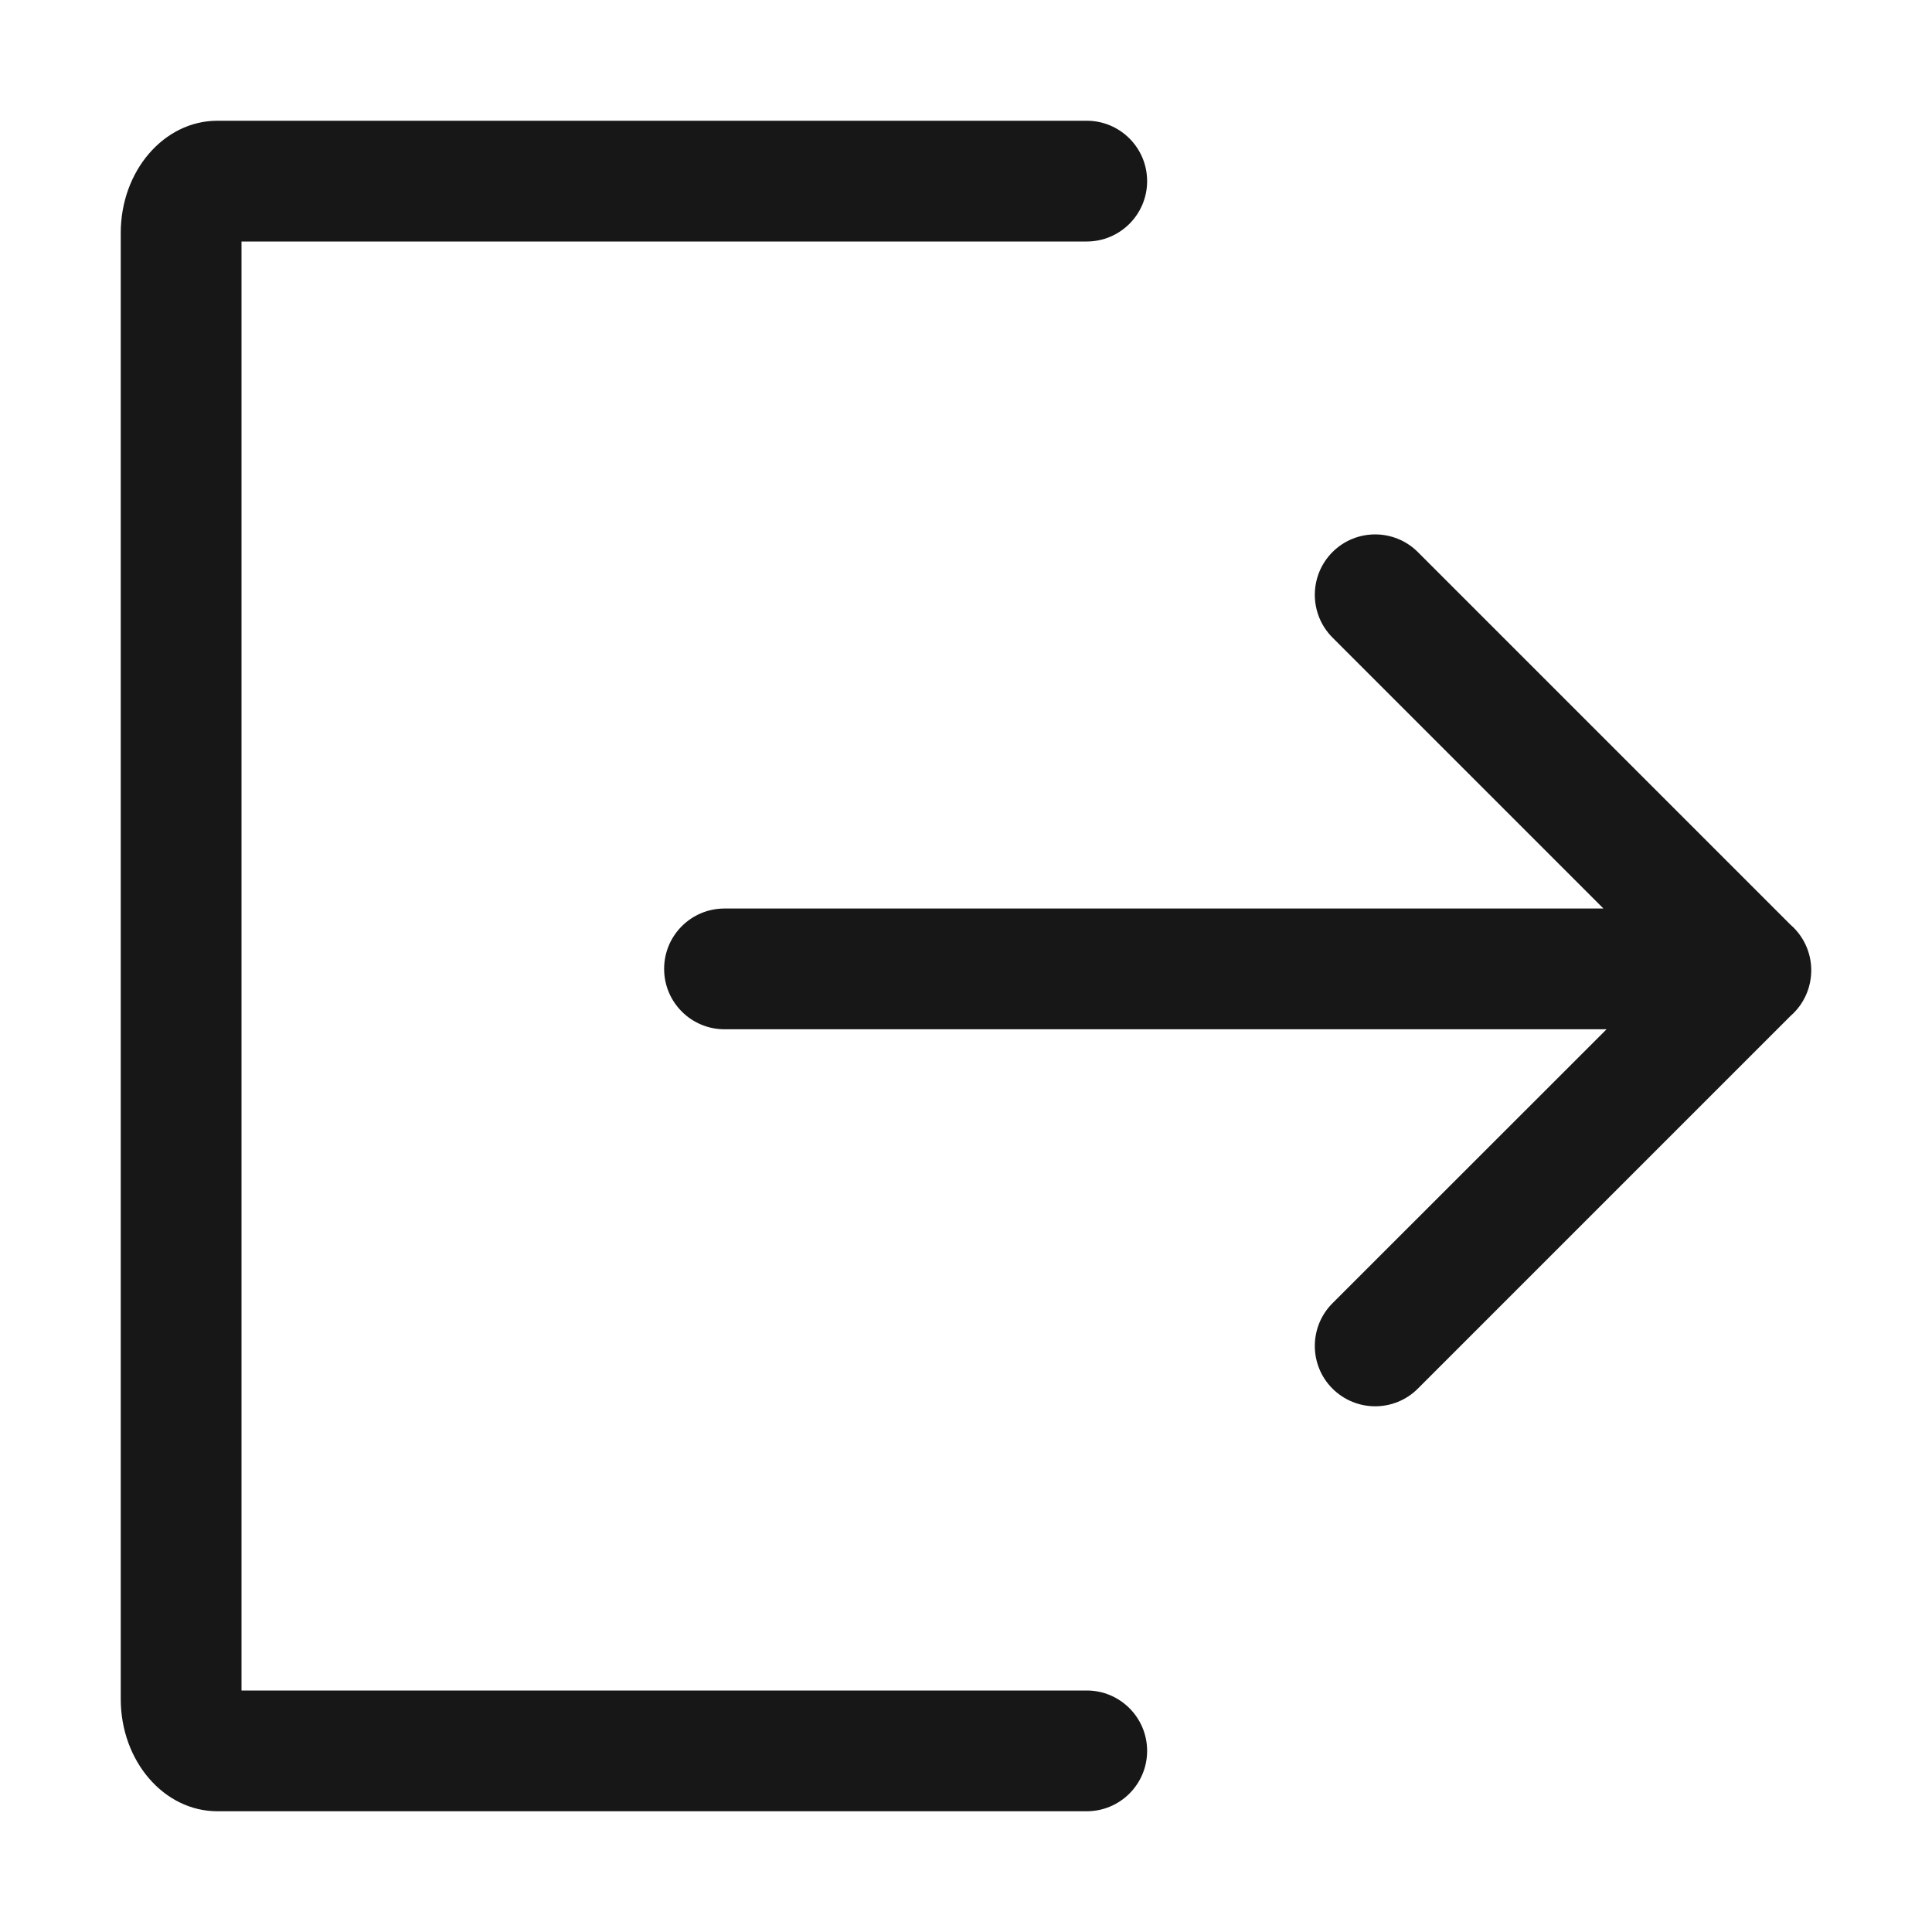 <svg width="16" height="16" viewBox="0 0 16 16" fill="none" xmlns="http://www.w3.org/2000/svg">
<path fill-rule="evenodd" clip-rule="evenodd" d="M14.826 7.656C14.835 7.664 14.845 7.673 14.854 7.682C14.967 7.796 15.015 7.95 14.996 8.099C14.983 8.205 14.935 8.309 14.853 8.391C14.845 8.398 14.837 8.406 14.829 8.413L11.742 11.5C11.547 11.695 11.231 11.695 11.035 11.5C10.84 11.305 10.84 10.988 11.035 10.793L13.305 8.524H6C5.724 8.524 5.5 8.3 5.5 8.024C5.5 7.747 5.724 7.524 6 7.524L13.279 7.524L11.035 5.28C10.84 5.084 10.84 4.768 11.035 4.572C11.23 4.377 11.547 4.377 11.742 4.572L14.826 7.656ZM6 2L2 2V14H6H9C9.276 14 9.5 14.224 9.5 14.5C9.5 14.776 9.276 15 9 15H6H1.8C1.358 15 1 14.585 1 14.071V1.929C1 1.415 1.358 1 1.8 1L6 1H9C9.276 1 9.5 1.224 9.5 1.5C9.5 1.776 9.276 2 9 2H6Z" fill="#171717"/>
</svg>

